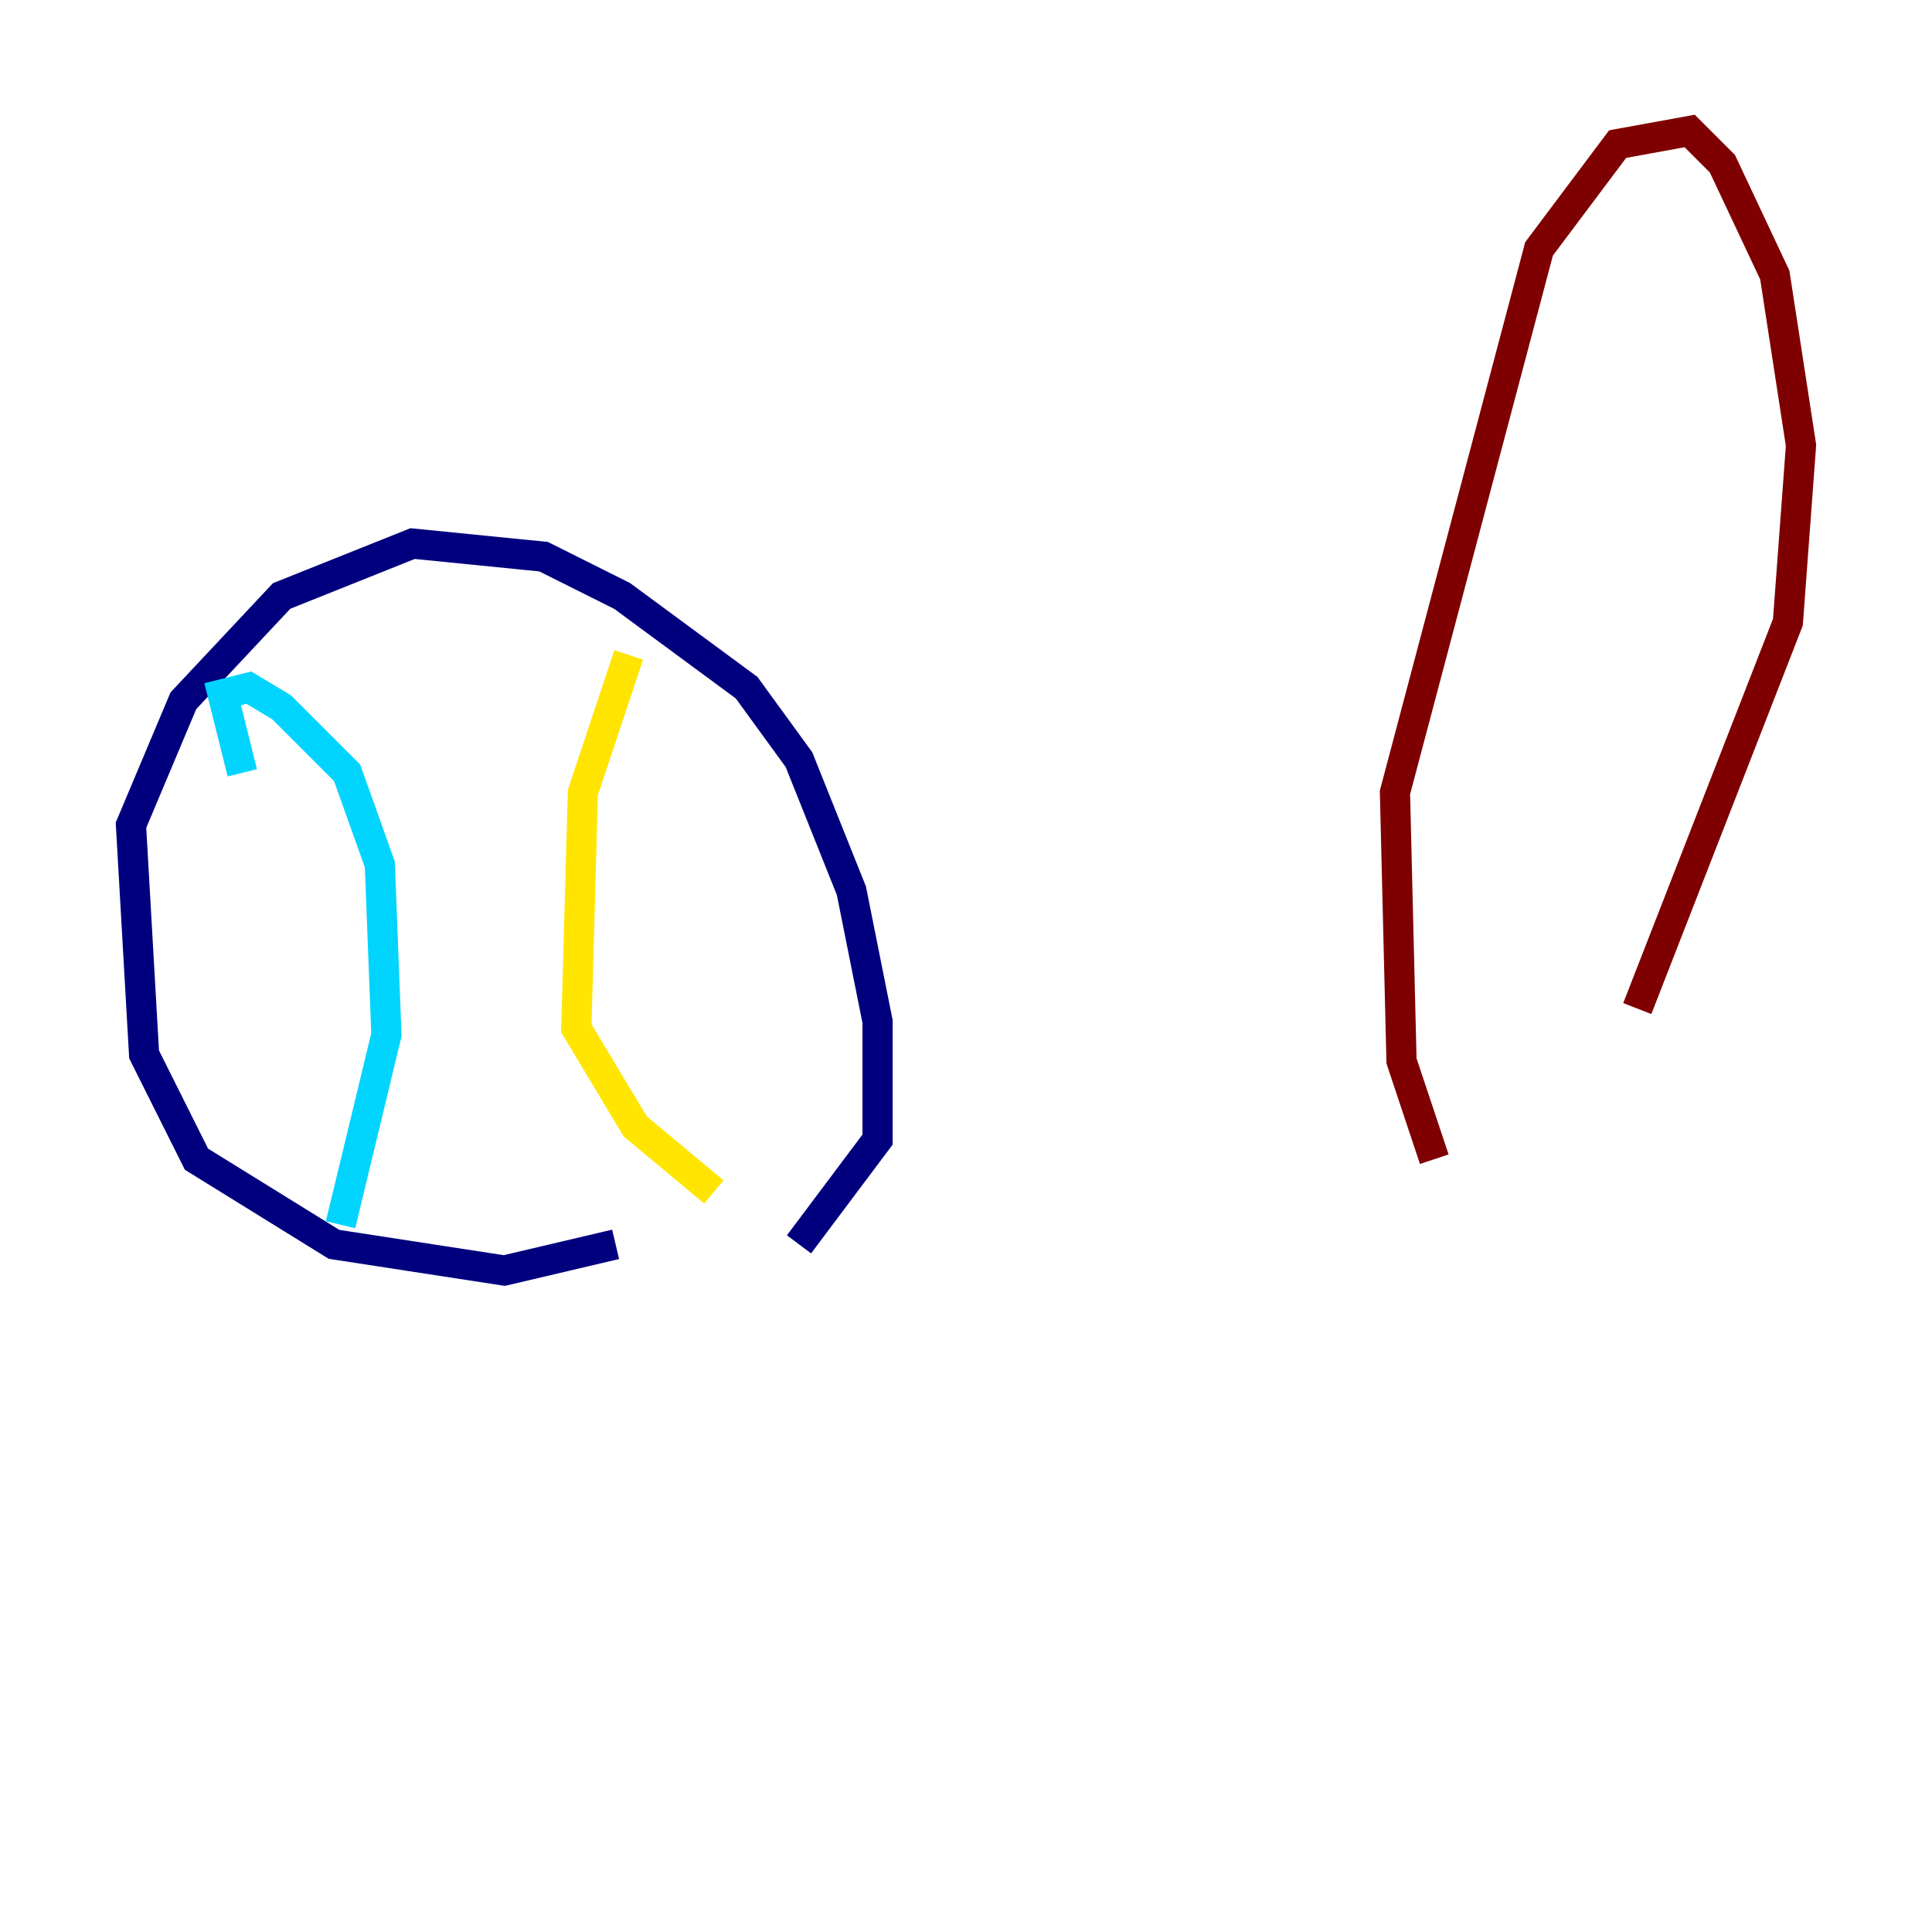 <?xml version="1.0" encoding="utf-8" ?>
<svg baseProfile="tiny" height="128" version="1.2" viewBox="0,0,128,128" width="128" xmlns="http://www.w3.org/2000/svg" xmlns:ev="http://www.w3.org/2001/xml-events" xmlns:xlink="http://www.w3.org/1999/xlink"><defs /><polyline fill="none" points="40.786,82.441 33.41,84.176 22.129,82.441 13.017,76.8 9.546,69.858 8.678,54.671 12.149,46.427 18.658,39.485 27.336,36.014 36.014,36.881 41.22,39.485 49.464,45.559 52.936,50.332 56.407,59.01 58.142,67.688 58.142,75.498 52.936,82.441" stroke="#00007f" stroke-width="2" /><polyline fill="none" points="16.054,51.2 14.752,45.993 16.488,45.559 18.658,46.861 22.997,51.2 25.166,57.275 25.6,68.556 22.563,81.139" stroke="#00d4ff" stroke-width="2" /><polyline fill="none" points="41.654,43.39 38.617,52.502 38.183,68.122 42.088,74.63 47.295,78.969" stroke="#ffe500" stroke-width="2" /><polyline fill="none" points="95.024,76.8 92.854,70.291 92.42,52.502 101.966,16.488 107.173,9.546 111.946,8.678 114.115,10.848 117.586,18.224 119.322,29.505 118.454,41.22 108.475,66.82" stroke="#7f0000" stroke-width="2" /></svg>